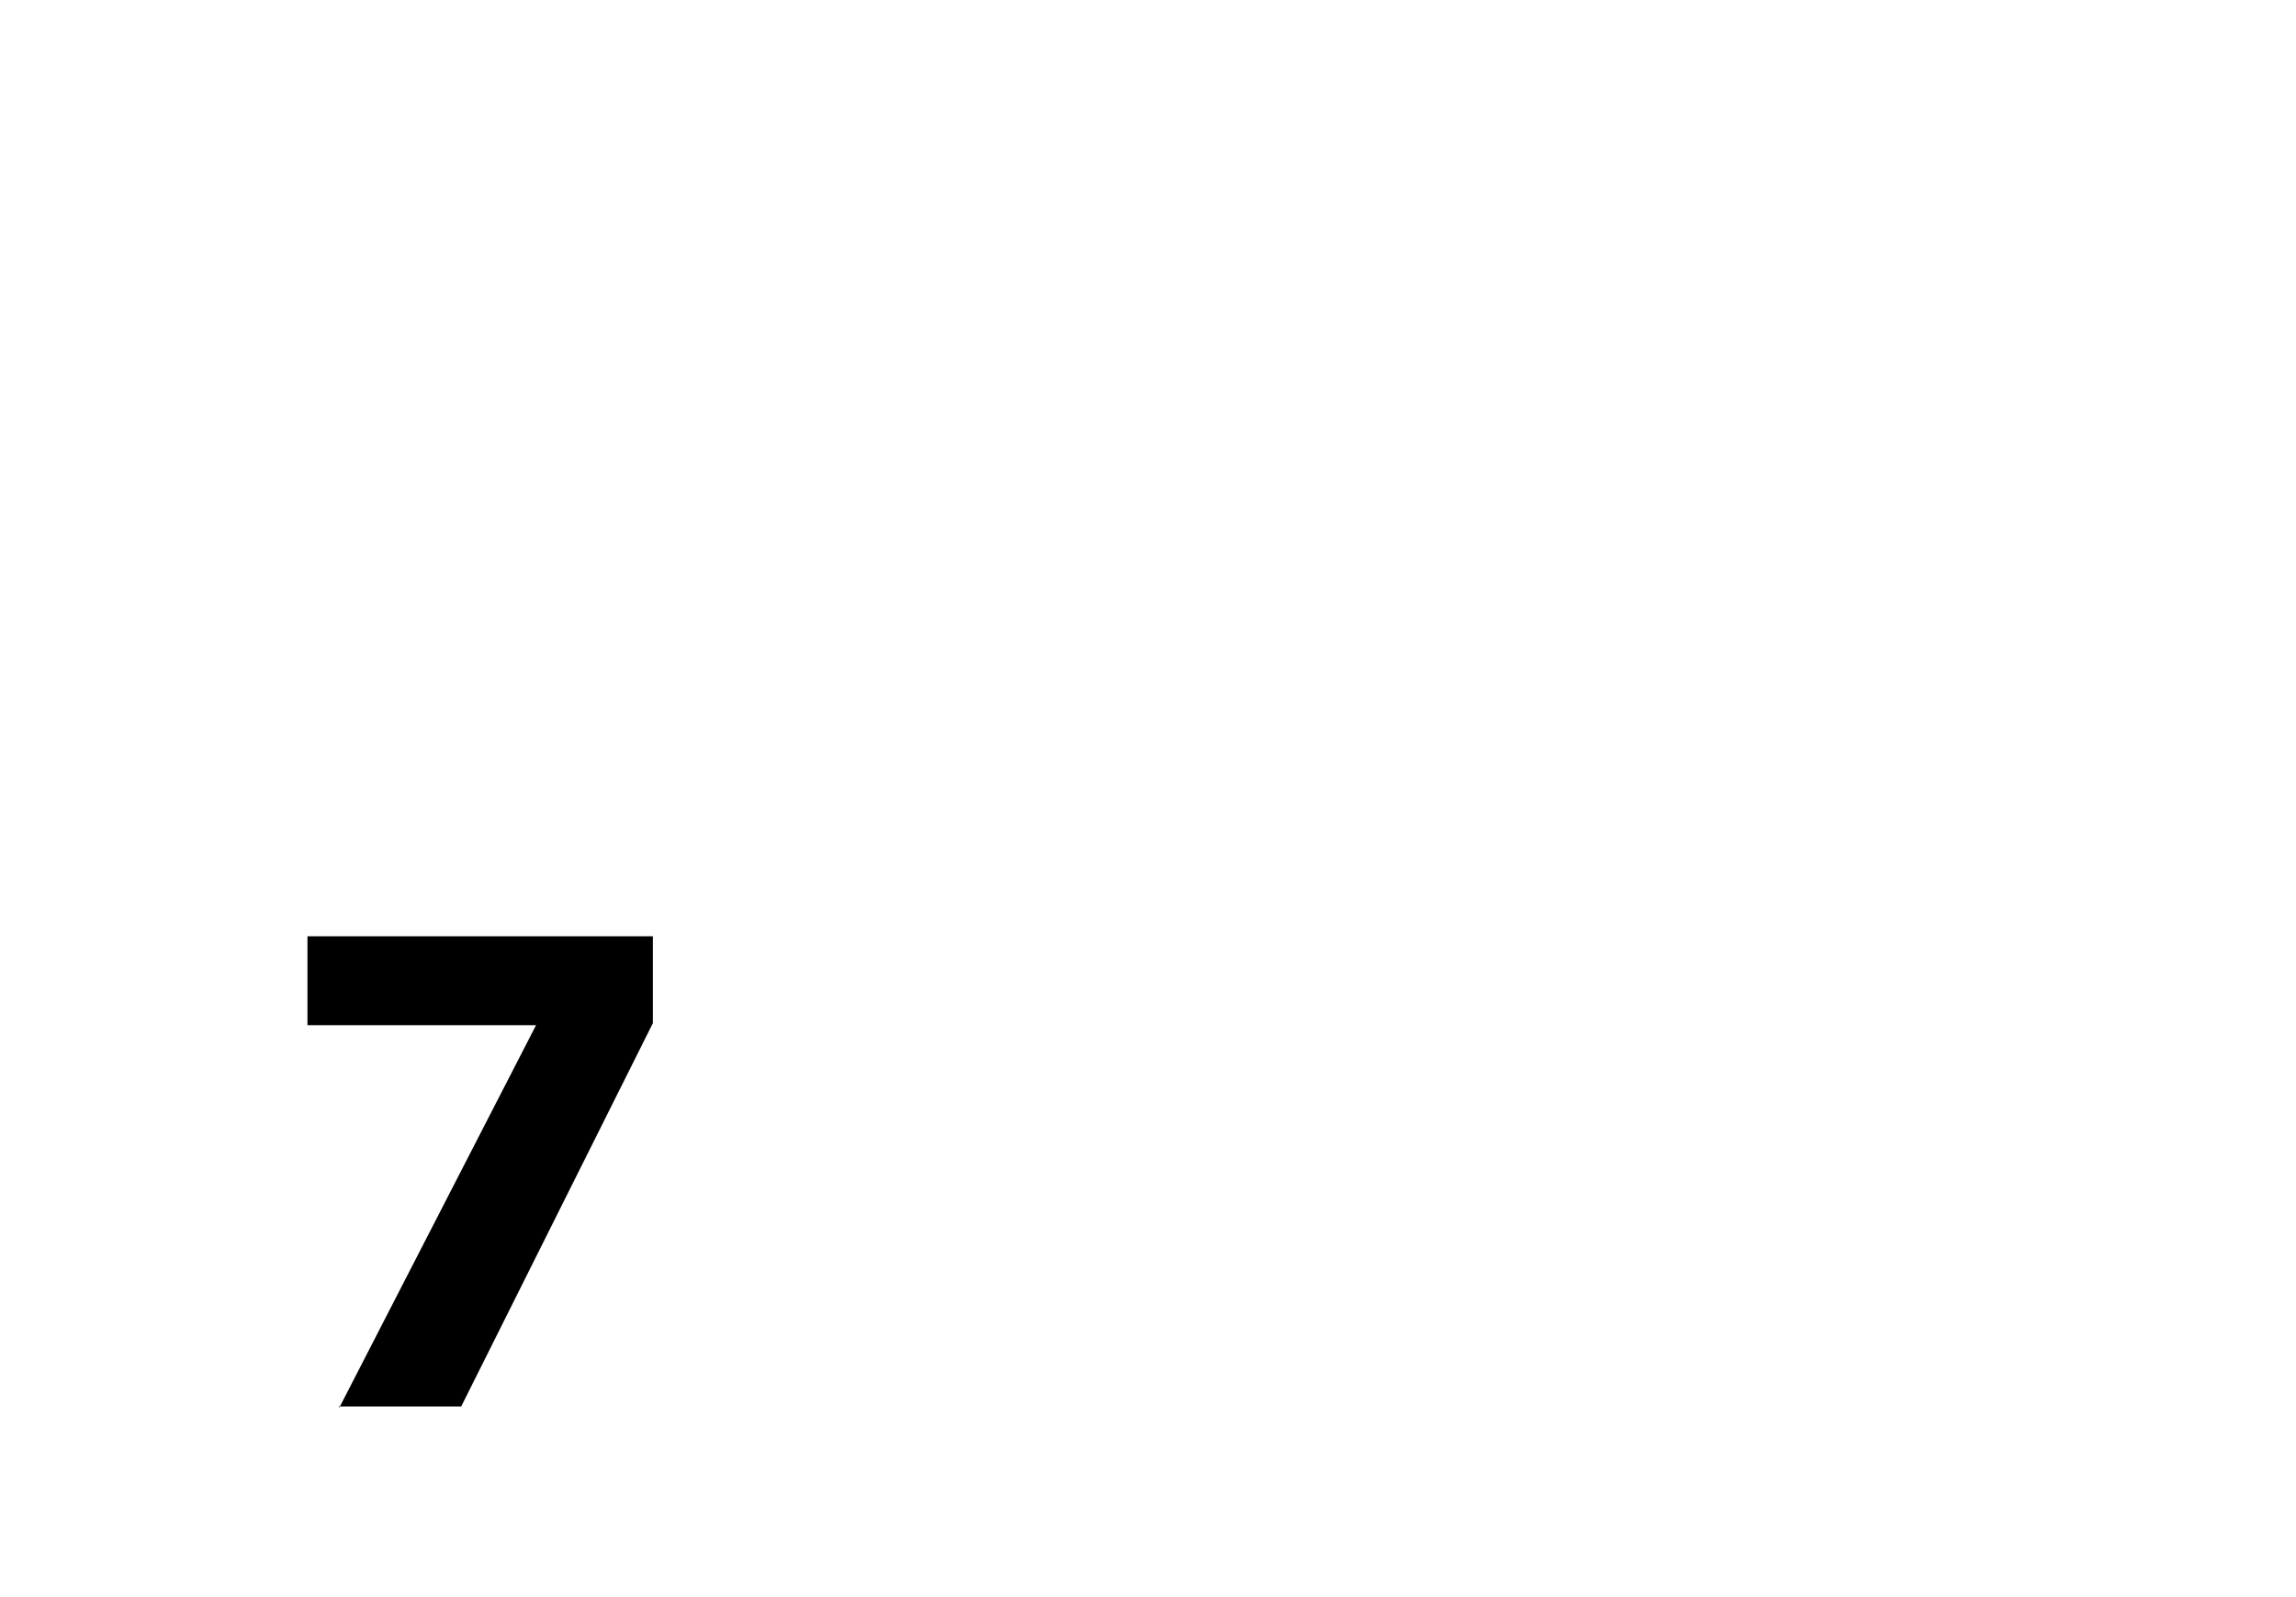 <?xml version="1.0" encoding="utf-8" ?>
<svg baseProfile="full" height="16.0" version="1.1" viewBox="0 0 23.0 16.0" width="23.0" xmlns="http://www.w3.org/2000/svg" xmlns:ev="http://www.w3.org/2001/xml-events" xmlns:xlink="http://www.w3.org/1999/xlink"><defs /><path d="M3.4 14.1l1.97-3.83H3.08V9.38h3.46v0.87l-1.92 3.84H3.39Z" fill="#000000" fill-opacity="1.0" /></svg>
